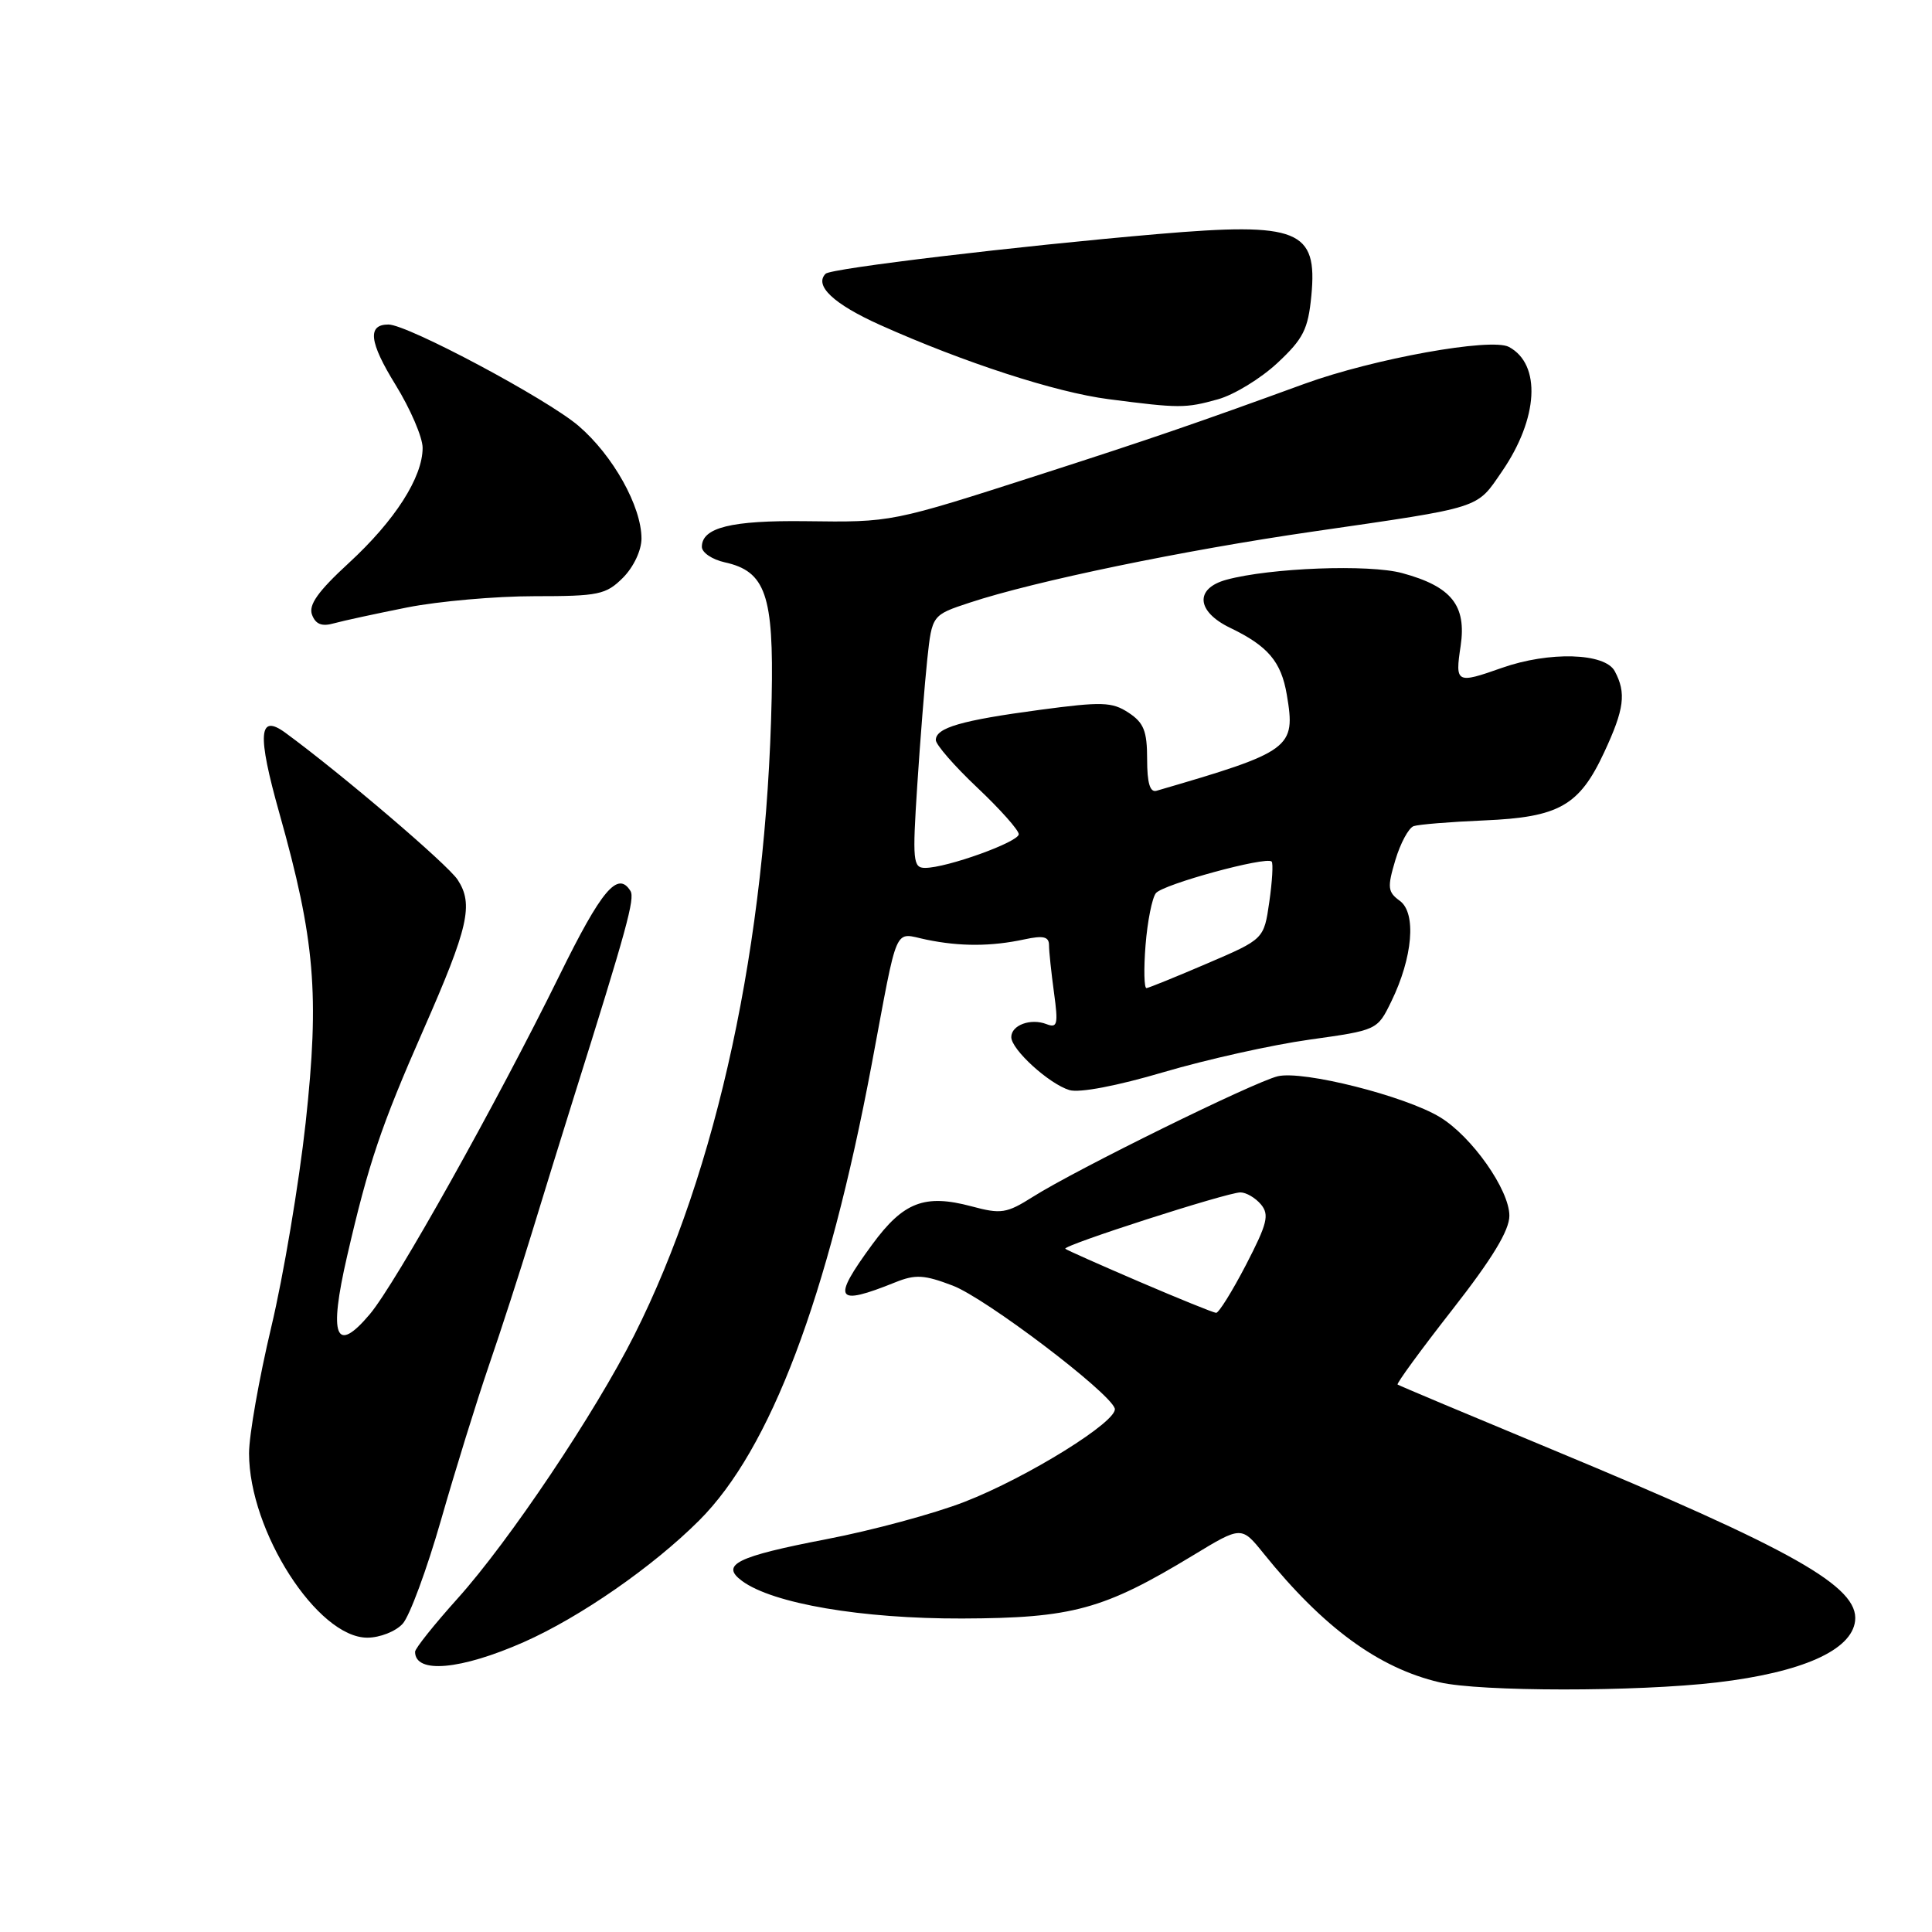 <?xml version="1.0" encoding="UTF-8" standalone="no"?>
<!DOCTYPE svg PUBLIC "-//W3C//DTD SVG 1.1//EN" "http://www.w3.org/Graphics/SVG/1.1/DTD/svg11.dtd" >
<svg xmlns="http://www.w3.org/2000/svg" xmlns:xlink="http://www.w3.org/1999/xlink" version="1.1" viewBox="0 0 256 256">
 <g >
 <path fill="currentColor"
d=" M 227.50 222.93 C 238.79 221.60 245.36 218.67 245.81 214.78 C 246.34 210.25 237.68 205.36 205.50 192.00 C 194.50 187.43 185.36 183.59 185.19 183.46 C 185.02 183.32 188.28 178.86 192.44 173.54 C 197.73 166.78 200.00 163.04 200.00 161.09 C 200.00 157.66 195.03 150.60 190.82 148.04 C 186.19 145.22 172.64 141.81 169.31 142.61 C 166.10 143.39 142.63 154.94 136.87 158.58 C 133.37 160.79 132.65 160.90 128.71 159.84 C 122.52 158.19 119.71 159.27 115.59 164.88 C 110.16 172.28 110.67 173.12 118.64 169.91 C 121.30 168.84 122.47 168.91 126.24 170.35 C 130.60 172.01 146.98 184.43 147.71 186.62 C 148.25 188.24 136.17 195.76 127.79 199.01 C 123.78 200.57 115.56 202.79 109.51 203.95 C 97.60 206.25 95.41 207.33 98.32 209.48 C 102.39 212.49 114.20 214.50 127.50 214.46 C 142.11 214.41 146.23 213.28 158.09 206.09 C 164.50 202.20 164.50 202.20 167.44 205.85 C 175.34 215.65 182.65 221.01 190.73 222.91 C 196.09 224.17 216.89 224.18 227.50 222.93 Z  M 69.42 217.58 C 76.87 214.28 86.49 207.61 92.63 201.48 C 102.08 192.06 109.69 171.95 115.51 141.00 C 119.08 121.98 118.36 123.61 122.77 124.51 C 127.22 125.43 131.34 125.42 135.75 124.47 C 138.26 123.93 139.00 124.11 139.00 125.25 C 139.00 126.06 139.30 128.88 139.66 131.53 C 140.24 135.75 140.11 136.26 138.66 135.70 C 136.56 134.89 134.00 135.84 134.00 137.42 C 134.00 139.07 139.00 143.62 141.70 144.44 C 143.02 144.84 148.01 143.89 154.20 142.06 C 159.87 140.39 168.55 138.45 173.50 137.76 C 182.50 136.50 182.50 136.50 184.35 132.71 C 187.20 126.87 187.70 120.99 185.49 119.37 C 183.87 118.19 183.81 117.59 184.89 113.97 C 185.56 111.73 186.65 109.71 187.31 109.47 C 187.96 109.24 192.17 108.90 196.64 108.71 C 206.59 108.29 209.27 106.77 212.57 99.67 C 215.23 93.96 215.51 91.82 213.96 88.93 C 212.66 86.50 205.27 86.29 199.00 88.50 C 192.97 90.63 192.80 90.53 193.54 85.60 C 194.34 80.22 192.33 77.71 185.80 75.94 C 181.40 74.74 168.31 75.24 162.50 76.82 C 158.28 77.98 158.52 81.03 163.00 83.19 C 168.01 85.60 169.77 87.67 170.51 92.06 C 171.71 99.15 171.13 99.57 153.25 104.78 C 152.38 105.04 152.00 103.76 152.00 100.60 C 152.00 96.86 151.56 95.76 149.53 94.43 C 147.35 93.00 146.01 92.96 137.78 94.06 C 127.38 95.45 124.00 96.43 124.00 98.06 C 124.00 98.67 126.47 101.51 129.50 104.37 C 132.53 107.23 135.00 110.01 134.99 110.54 C 134.98 111.57 125.46 115.00 122.58 115.00 C 120.98 115.00 120.89 114.08 121.54 104.09 C 121.93 98.08 122.53 90.54 122.87 87.34 C 123.50 81.50 123.50 81.50 128.50 79.85 C 137.12 77.00 156.85 72.91 174.00 70.43 C 196.61 67.15 195.58 67.47 199.02 62.47 C 203.85 55.44 204.25 48.28 199.94 45.97 C 197.60 44.71 182.00 47.53 172.87 50.85 C 158.45 56.11 152.31 58.21 138.00 62.82 C 118.02 69.25 118.21 69.21 106.74 69.06 C 96.91 68.94 93.00 69.90 93.00 72.46 C 93.00 73.22 94.37 74.14 96.03 74.51 C 101.45 75.70 102.53 78.84 102.25 92.46 C 101.57 124.86 95.06 155.02 84.04 176.92 C 78.81 187.29 67.48 204.19 60.65 211.79 C 57.54 215.25 55.00 218.43 55.00 218.87 C 55.00 221.82 61.04 221.28 69.42 217.58 Z  M 53.36 215.15 C 54.28 214.14 56.56 207.95 58.44 201.40 C 60.31 194.86 63.16 185.68 64.76 181.00 C 66.37 176.32 68.92 168.45 70.43 163.50 C 71.94 158.55 74.45 150.45 76.00 145.50 C 83.06 123.04 84.15 119.06 83.54 118.06 C 81.86 115.35 79.71 117.90 74.13 129.25 C 65.80 146.18 52.43 170.07 49.01 174.13 C 44.46 179.53 43.52 177.14 46.00 166.42 C 48.83 154.15 50.48 149.24 56.11 136.44 C 62.08 122.86 62.77 119.83 60.64 116.57 C 59.31 114.54 45.26 102.55 37.82 97.10 C 34.26 94.49 34.06 97.24 37.02 107.76 C 41.74 124.53 42.35 131.74 40.50 148.77 C 39.61 156.87 37.56 169.06 35.94 175.86 C 34.33 182.65 33.00 190.17 33.00 192.57 C 33.00 202.88 42.06 217.00 48.67 217.00 C 50.34 217.00 52.44 216.17 53.36 215.15 Z  M 54.00 80.48 C 58.12 79.67 65.68 79.00 70.80 79.00 C 79.33 79.00 80.29 78.80 82.55 76.55 C 83.95 75.14 85.00 72.93 85.00 71.36 C 85.00 67.10 81.23 60.35 76.66 56.43 C 72.49 52.86 54.01 43.00 51.47 43.00 C 48.65 43.00 48.92 45.33 52.40 50.97 C 54.38 54.18 56.00 57.95 56.00 59.34 C 56.00 63.25 52.33 68.98 46.22 74.60 C 42.11 78.38 40.85 80.17 41.35 81.47 C 41.83 82.73 42.66 83.05 44.26 82.59 C 45.49 82.25 49.88 81.30 54.00 80.48 Z  M 161.38 52.91 C 163.51 52.32 167.05 50.16 169.26 48.10 C 172.70 44.89 173.33 43.64 173.76 39.19 C 174.60 30.44 172.06 29.42 153.45 31.01 C 134.81 32.61 110.11 35.56 109.40 36.27 C 107.84 37.83 110.45 40.29 116.62 43.06 C 127.71 48.03 139.89 51.99 146.88 52.89 C 156.30 54.11 157.06 54.11 161.38 52.91 Z  M 151.00 169.85 C 145.78 167.61 141.35 165.64 141.16 165.47 C 140.70 165.05 162.60 158.00 164.36 158.00 C 165.13 158.00 166.35 158.72 167.09 159.60 C 168.22 160.97 167.92 162.15 165.10 167.60 C 163.27 171.12 161.49 173.98 161.14 173.96 C 160.79 173.94 156.22 172.09 151.00 169.85 Z  M 151.79 125.25 C 152.04 122.09 152.66 118.98 153.16 118.35 C 154.10 117.17 167.77 113.44 168.50 114.16 C 168.72 114.38 168.58 116.79 168.19 119.50 C 167.48 124.44 167.48 124.44 159.99 127.65 C 155.87 129.42 152.24 130.89 151.92 130.93 C 151.60 130.97 151.54 128.41 151.79 125.25 Z "/>
</g>
</svg>